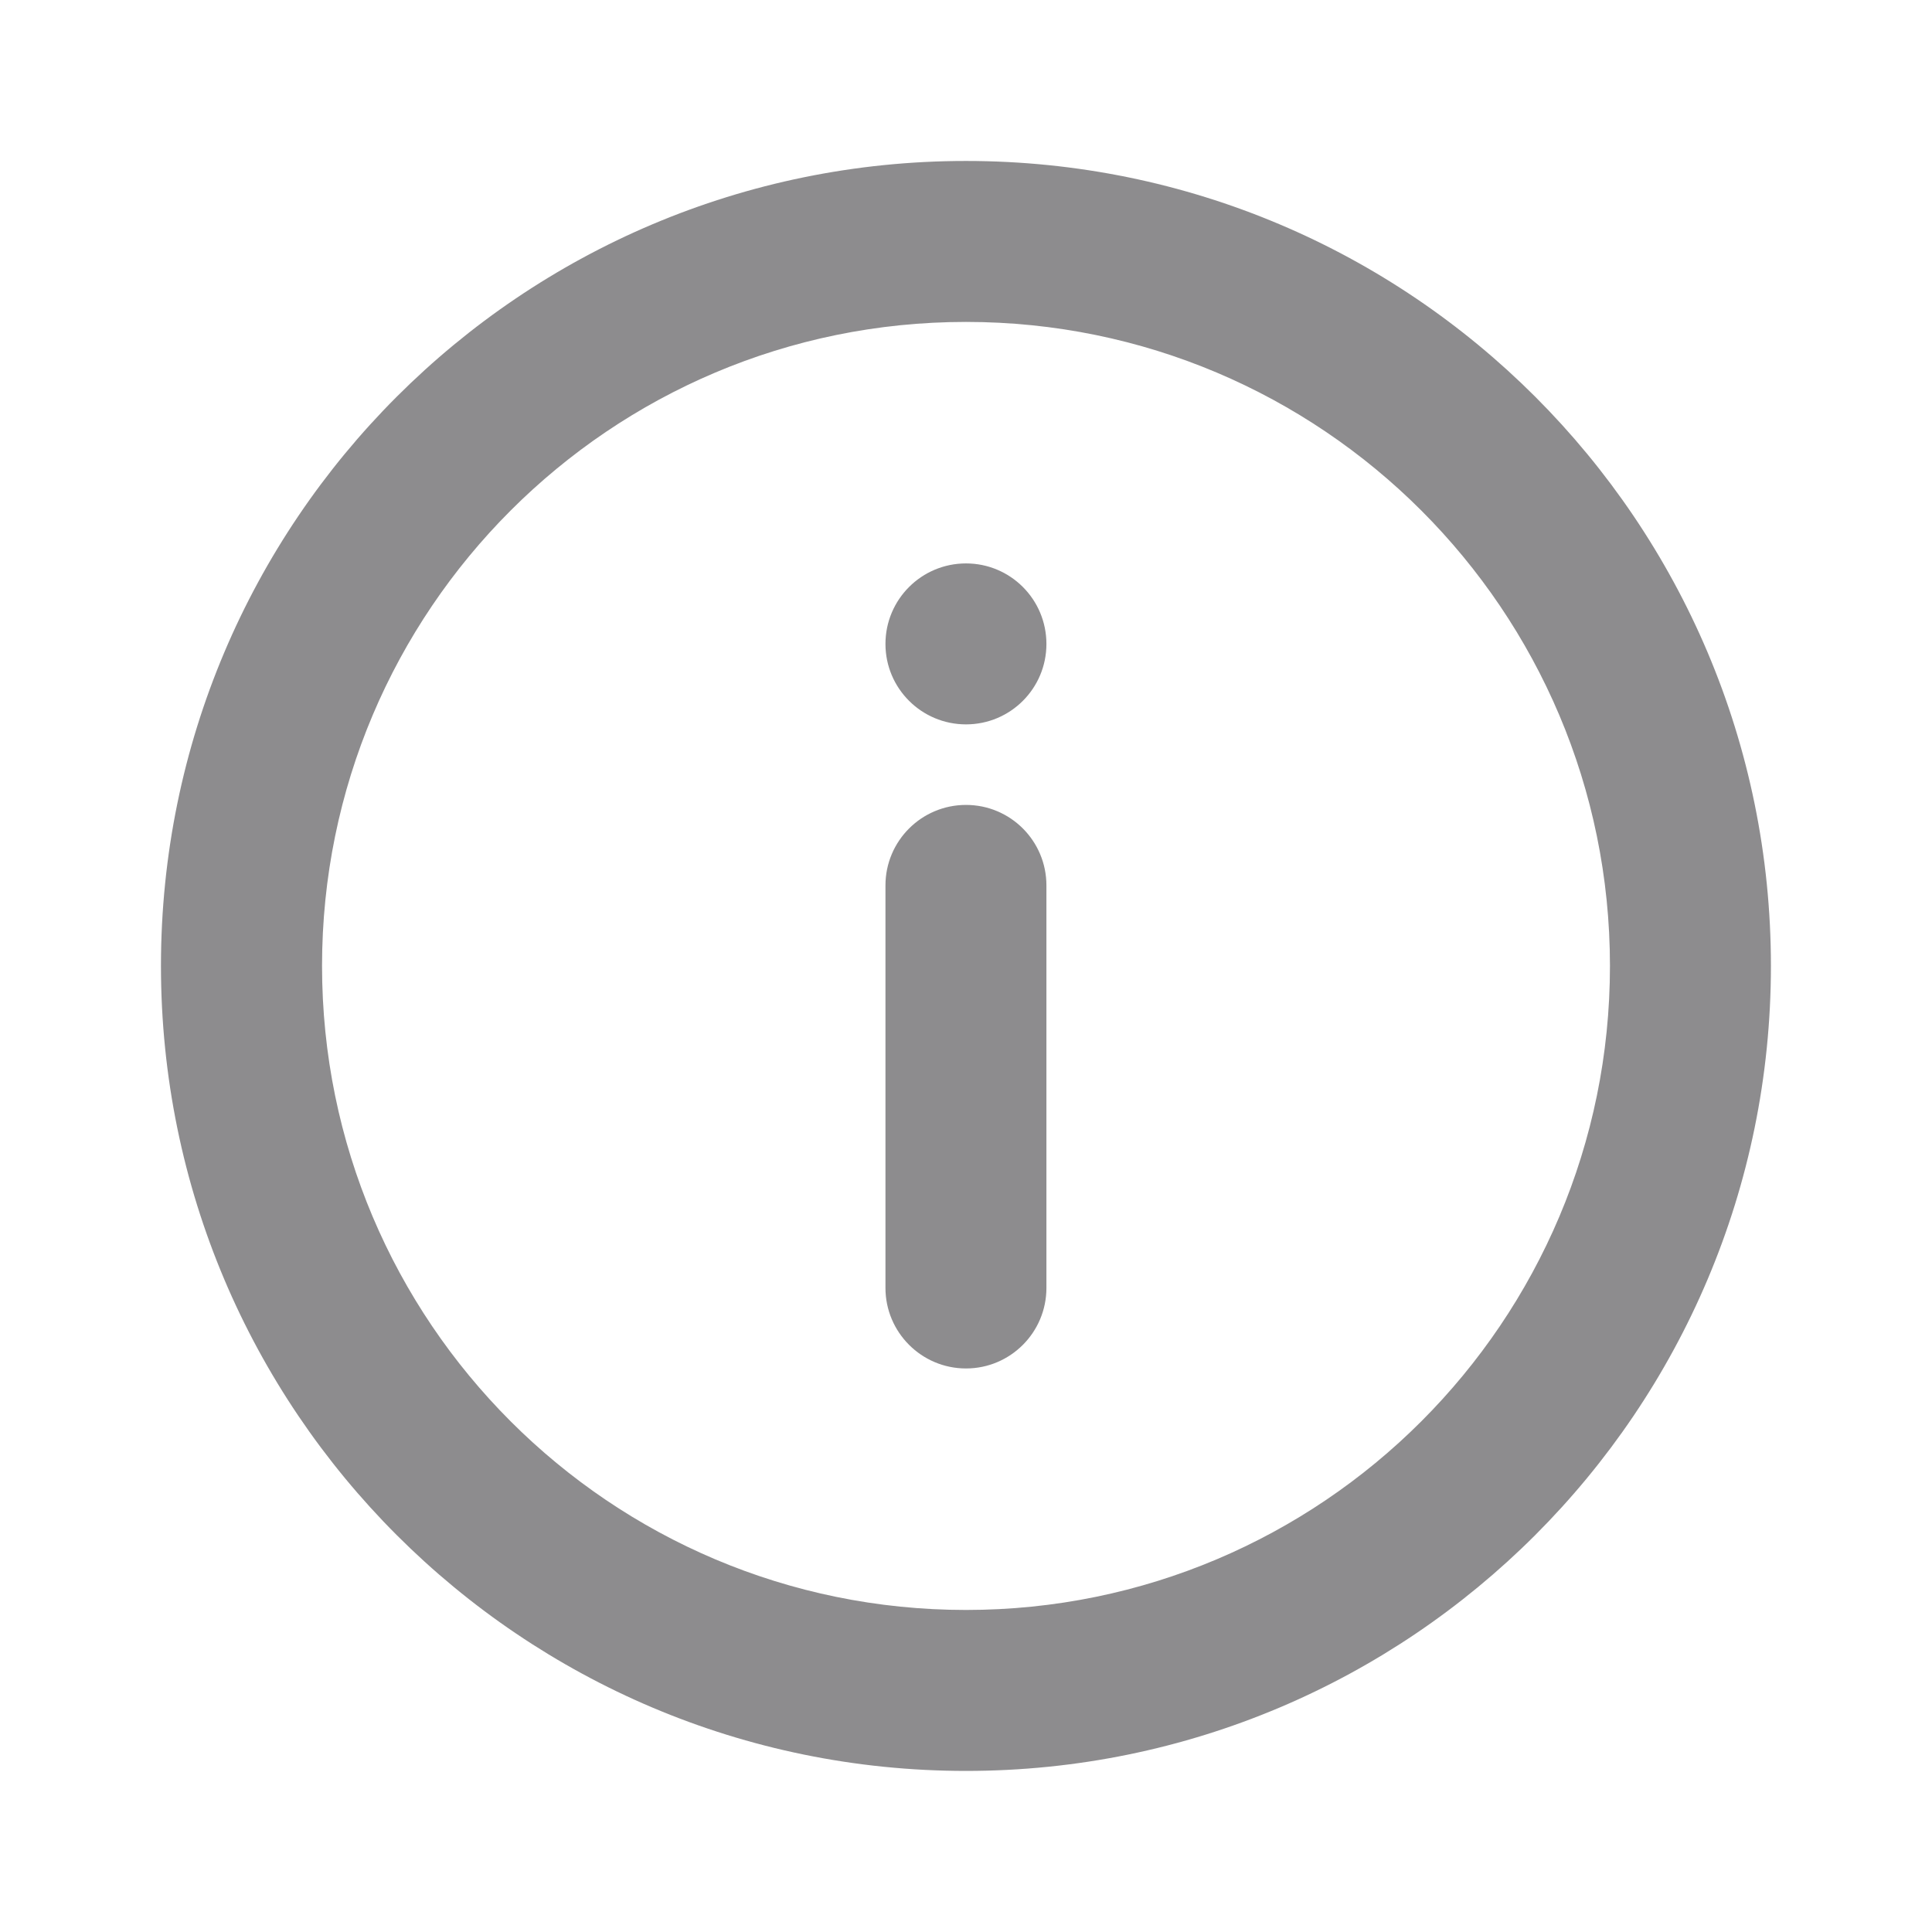 <svg width="16" height="16" viewBox="0 0 16 16" fill="none" xmlns="http://www.w3.org/2000/svg">
<g clip-path="url(#clip0_2439_13890)">
<path fill-rule="evenodd" clip-rule="evenodd" d="M8 2.666C5.054 2.666 2.667 5.054 2.667 7.999C2.667 10.945 5.054 13.333 8 13.333C10.945 13.333 13.333 10.945 13.333 7.999C13.333 5.054 10.945 2.666 8 2.666ZM8 1.333C4.318 1.333 1.333 4.317 1.333 7.999C1.333 11.681 4.318 14.666 8 14.666C11.682 14.666 14.666 11.681 14.666 7.999C14.666 4.317 11.682 1.333 8 1.333ZM8.666 10.666C8.666 11.034 8.368 11.333 8 11.333C7.632 11.333 7.333 11.034 7.333 10.666L7.333 7.333C7.333 6.964 7.632 6.666 8 6.666C8.368 6.666 8.666 6.964 8.666 7.333L8.666 10.666ZM8 4.666C7.632 4.666 7.333 4.964 7.333 5.333C7.333 5.701 7.632 5.999 8 5.999C8.368 5.999 8.666 5.701 8.666 5.333C8.666 4.964 8.368 4.666 8 4.666Z" fill="#1C1B1F" fill-opacity="0.5"/>
</g>
<defs>
<clipPath id="clip0_2439_13890">
<rect width="16" height="16" fill="white"/>
</clipPath>
</defs>
</svg>
